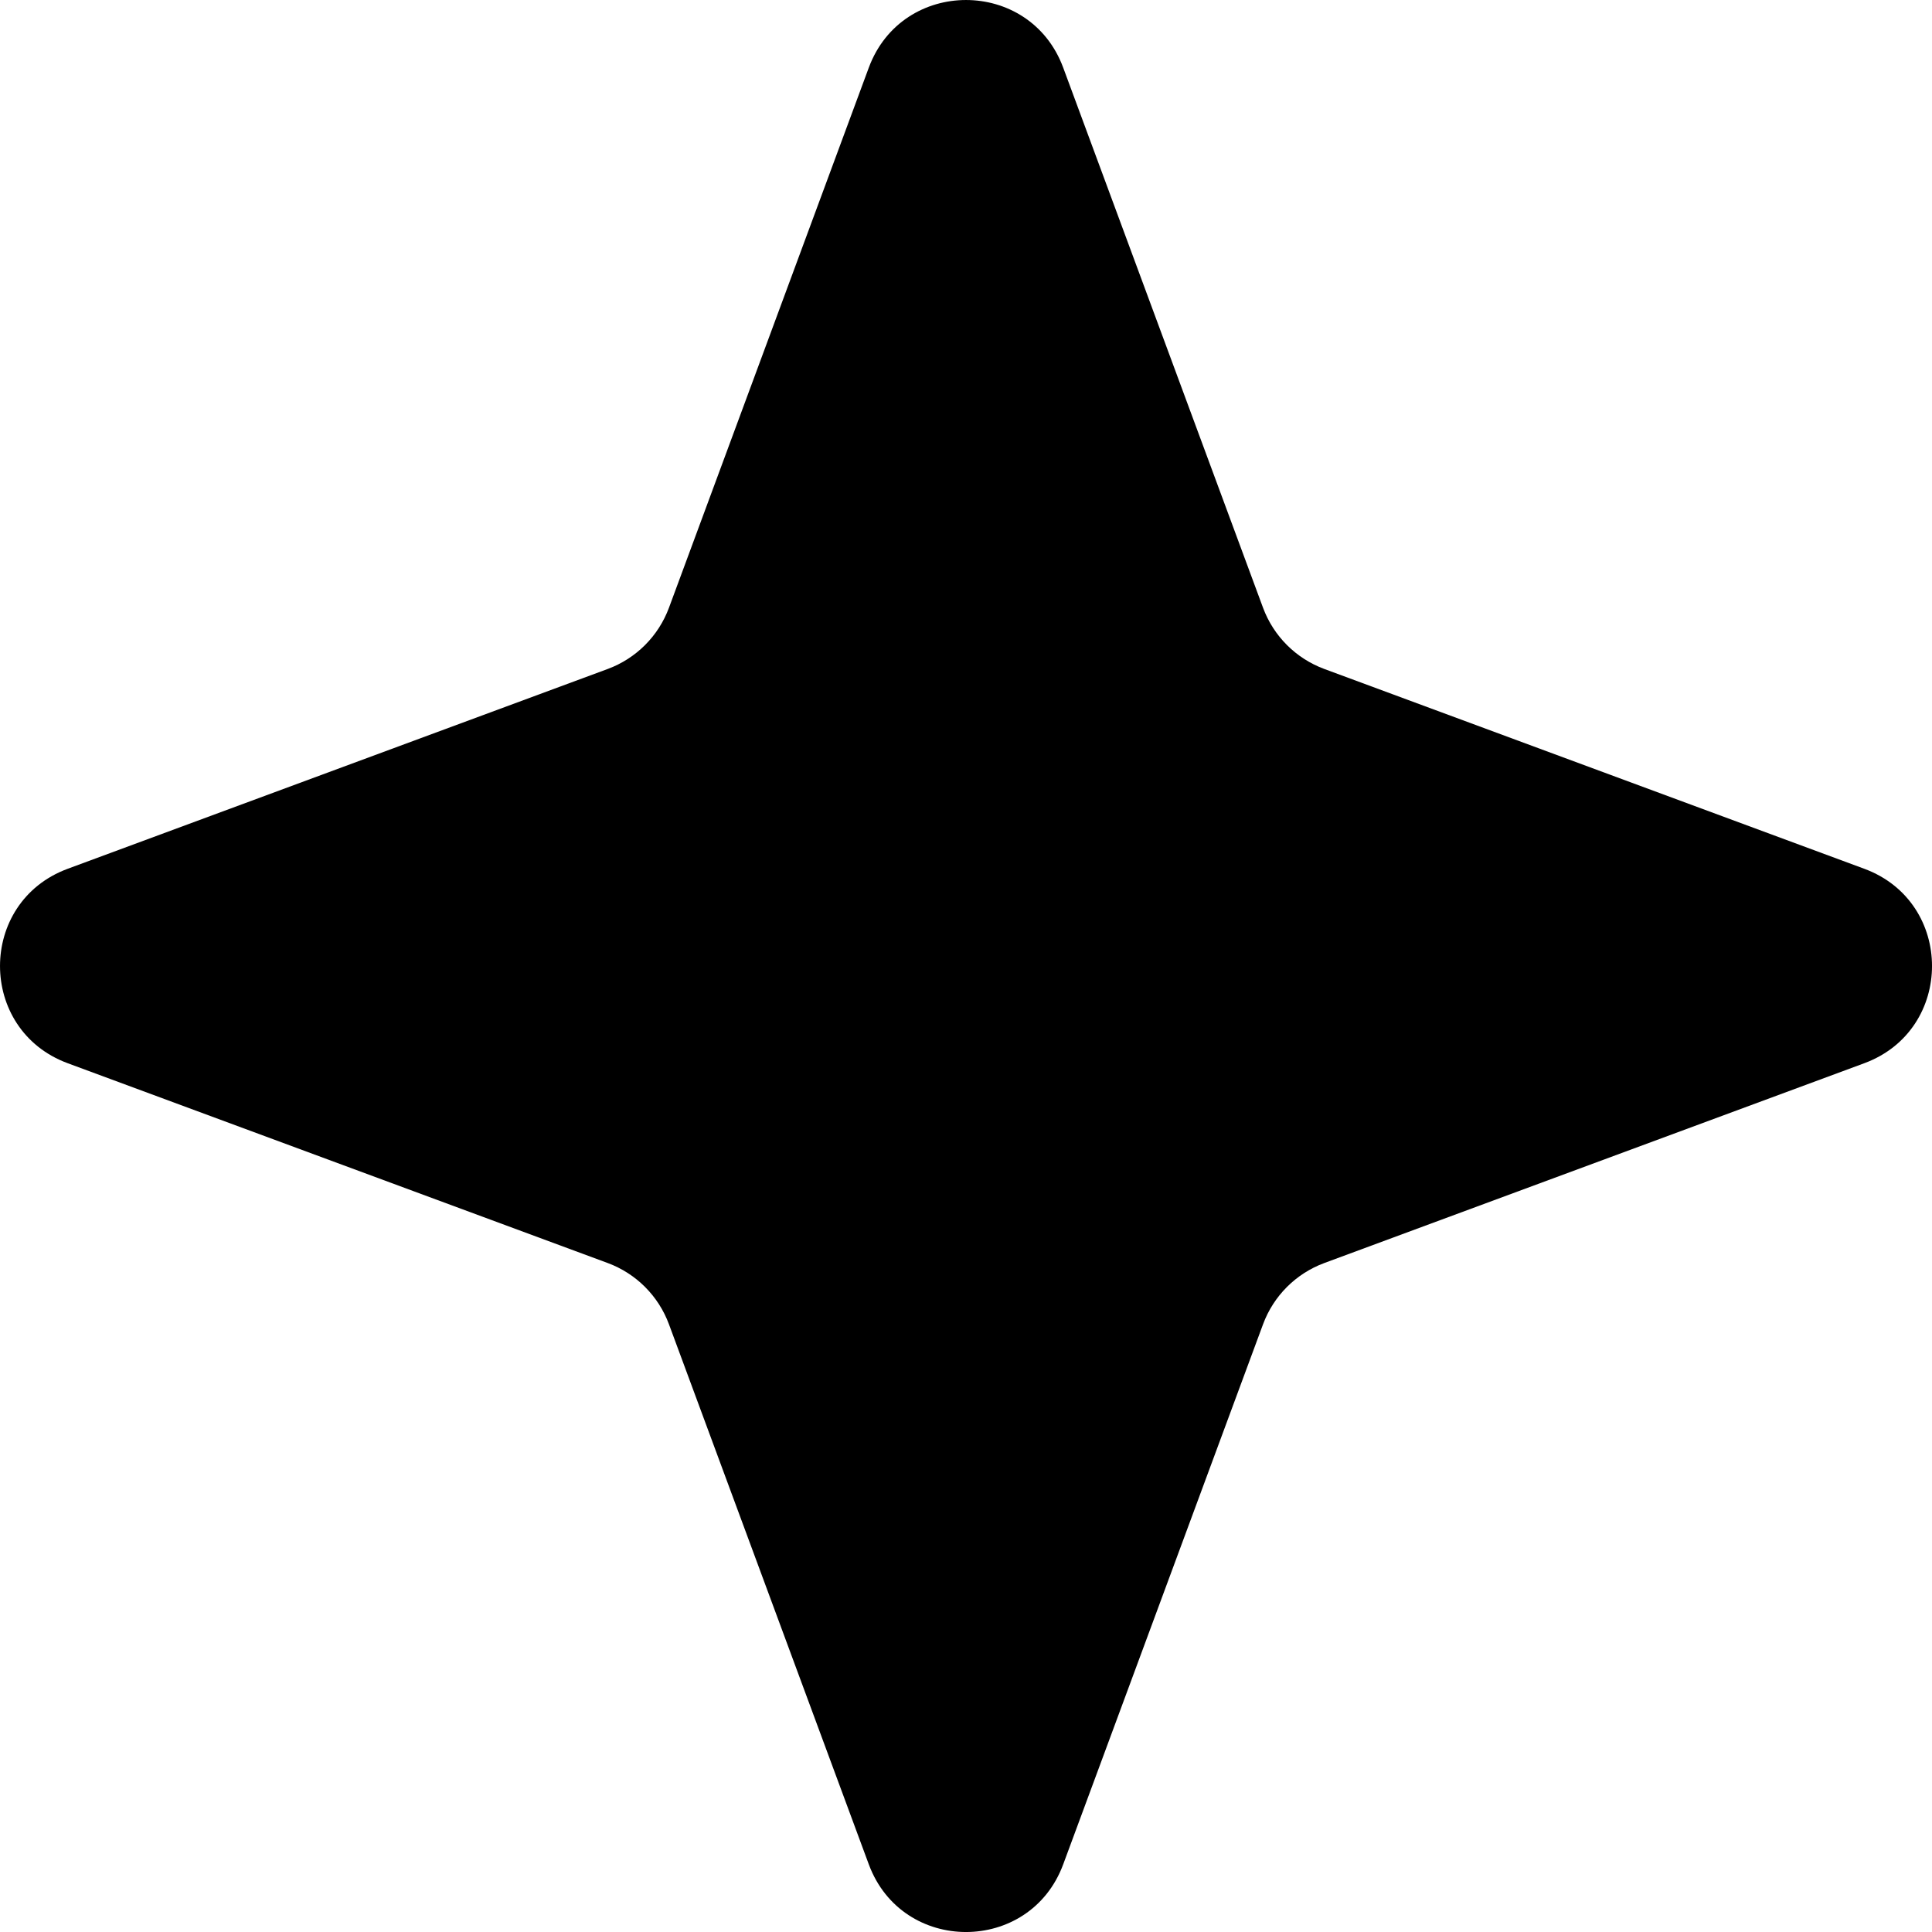 <svg width="51" height="51" viewBox="0 0 51 51" fill="none" xmlns="http://www.w3.org/2000/svg">
<path d="M28.066 1.786C27.184 -0.595 23.816 -0.595 22.934 1.786L17.659 16.043C17.382 16.791 16.791 17.382 16.043 17.659L1.786 22.934C-0.595 23.816 -0.595 27.184 1.786 28.066L16.043 33.341C16.791 33.618 17.382 34.209 17.659 34.958L22.934 49.214C23.816 51.596 27.184 51.596 28.066 49.214L33.341 34.958C33.618 34.209 34.209 33.618 34.958 33.341L49.214 28.066C51.596 27.184 51.596 23.816 49.214 22.934L34.958 17.659C34.209 17.382 33.618 16.791 33.341 16.043L28.066 1.786Z" fill="currentColor"/>
</svg>
